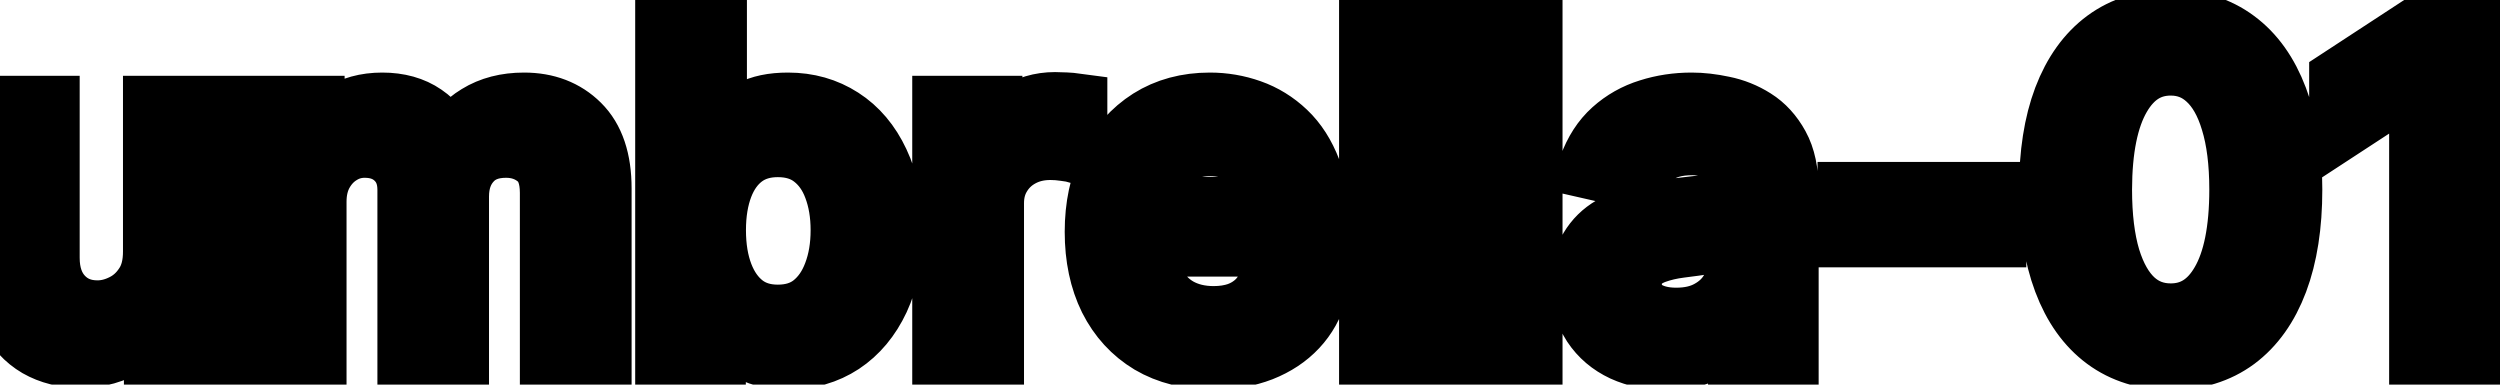 <svg viewBox="0 0 78 12" fill="none" stroke-width="2" stroke="currentColor" aria-hidden="true">
  <path d="M4.837 7.833V3.364H6.328V11H4.866V9.678H4.787C4.611 10.085 4.33 10.425 3.942 10.697C3.557 10.965 3.078 11.099 2.505 11.099C2.014 11.099 1.58 10.992 1.202 10.776C0.828 10.557 0.533 10.234 0.317 9.807C0.105 9.379 -0.001 8.851 -0.001 8.221V3.364H1.486V8.042C1.486 8.562 1.63 8.977 1.918 9.285C2.207 9.593 2.581 9.747 3.042 9.747C3.32 9.747 3.597 9.678 3.872 9.538C4.151 9.399 4.381 9.189 4.563 8.907C4.749 8.625 4.84 8.267 4.837 7.833ZM8.325 11V3.364H9.752V4.607H9.847C10.006 4.186 10.266 3.857 10.627 3.622C10.989 3.384 11.421 3.264 11.925 3.264C12.435 3.264 12.863 3.384 13.208 3.622C13.556 3.861 13.812 4.189 13.978 4.607H14.058C14.24 4.199 14.53 3.874 14.928 3.632C15.325 3.387 15.799 3.264 16.35 3.264C17.042 3.264 17.607 3.481 18.045 3.915C18.486 4.35 18.706 5.004 18.706 5.879V11H17.22V6.018C17.22 5.501 17.079 5.127 16.797 4.895C16.515 4.663 16.179 4.547 15.788 4.547C15.304 4.547 14.928 4.696 14.659 4.994C14.391 5.289 14.257 5.669 14.257 6.133V11H12.775V5.924C12.775 5.51 12.646 5.177 12.387 4.925C12.129 4.673 11.792 4.547 11.378 4.547C11.096 4.547 10.836 4.621 10.598 4.771C10.362 4.916 10.172 5.12 10.026 5.382C9.883 5.644 9.812 5.947 9.812 6.292V11H8.325ZM20.818 11V0.818H22.304V4.602H22.394C22.48 4.442 22.604 4.259 22.767 4.05C22.929 3.841 23.154 3.659 23.443 3.503C23.731 3.344 24.112 3.264 24.586 3.264C25.203 3.264 25.753 3.42 26.237 3.732C26.721 4.043 27.1 4.492 27.375 5.079C27.654 5.665 27.793 6.371 27.793 7.197C27.793 8.022 27.655 8.73 27.38 9.32C27.105 9.906 26.727 10.359 26.247 10.677C25.766 10.992 25.218 11.149 24.601 11.149C24.137 11.149 23.758 11.071 23.463 10.915C23.171 10.76 22.942 10.577 22.777 10.369C22.611 10.16 22.483 9.974 22.394 9.812H22.27V11H20.818ZM22.274 7.182C22.274 7.719 22.352 8.189 22.508 8.594C22.664 8.998 22.889 9.315 23.184 9.543C23.479 9.769 23.841 9.881 24.268 9.881C24.712 9.881 25.084 9.764 25.382 9.528C25.68 9.29 25.905 8.967 26.058 8.559C26.214 8.151 26.291 7.692 26.291 7.182C26.291 6.678 26.215 6.226 26.063 5.825C25.914 5.424 25.688 5.107 25.387 4.875C25.088 4.643 24.716 4.527 24.268 4.527C23.837 4.527 23.473 4.638 23.174 4.86C22.879 5.082 22.656 5.392 22.503 5.79C22.351 6.188 22.274 6.652 22.274 7.182ZM29.462 11V3.364H30.899V4.577H30.979C31.118 4.166 31.363 3.843 31.714 3.607C32.069 3.369 32.47 3.249 32.917 3.249C33.01 3.249 33.12 3.253 33.246 3.259C33.375 3.266 33.476 3.274 33.549 3.284V4.706C33.489 4.689 33.383 4.671 33.231 4.651C33.078 4.628 32.926 4.616 32.773 4.616C32.422 4.616 32.109 4.691 31.834 4.84C31.562 4.986 31.346 5.19 31.187 5.452C31.028 5.71 30.949 6.005 30.949 6.337V11H29.462ZM37.853 11.154C37.101 11.154 36.453 10.993 35.909 10.672C35.369 10.347 34.951 9.891 34.656 9.305C34.365 8.715 34.219 8.024 34.219 7.232C34.219 6.449 34.365 5.76 34.656 5.163C34.951 4.567 35.362 4.101 35.889 3.766C36.419 3.432 37.039 3.264 37.749 3.264C38.179 3.264 38.597 3.335 39.001 3.478C39.406 3.62 39.769 3.844 40.09 4.149C40.412 4.454 40.665 4.85 40.851 5.337C41.036 5.821 41.129 6.41 41.129 7.102V7.629H35.059V6.516H39.673C39.673 6.125 39.593 5.778 39.434 5.477C39.275 5.172 39.051 4.931 38.763 4.756C38.478 4.58 38.143 4.492 37.758 4.492C37.341 4.492 36.976 4.595 36.665 4.8C36.356 5.003 36.118 5.268 35.949 5.596C35.783 5.921 35.7 6.274 35.7 6.655V7.525C35.7 8.035 35.79 8.469 35.969 8.827C36.151 9.185 36.405 9.459 36.729 9.648C37.054 9.833 37.434 9.926 37.868 9.926C38.15 9.926 38.407 9.886 38.639 9.807C38.87 9.724 39.071 9.601 39.24 9.439C39.409 9.277 39.538 9.076 39.628 8.837L41.035 9.091C40.922 9.505 40.72 9.868 40.428 10.18C40.14 10.488 39.777 10.728 39.34 10.901C38.905 11.07 38.41 11.154 37.853 11.154ZM44.265 0.818V11H42.779V0.818H44.265ZM47.751 0.818V11H46.265V0.818H47.751ZM51.974 11.169C51.49 11.169 51.052 11.079 50.661 10.901C50.27 10.718 49.96 10.455 49.731 10.11C49.506 9.765 49.393 9.343 49.393 8.842C49.393 8.411 49.476 8.057 49.642 7.778C49.808 7.5 50.031 7.28 50.313 7.117C50.595 6.955 50.91 6.832 51.258 6.749C51.606 6.666 51.96 6.603 52.322 6.56C52.779 6.507 53.15 6.464 53.435 6.431C53.72 6.395 53.927 6.337 54.057 6.257C54.186 6.178 54.251 6.048 54.251 5.869V5.835C54.251 5.4 54.128 5.064 53.883 4.825C53.641 4.587 53.279 4.467 52.799 4.467C52.298 4.467 51.904 4.578 51.616 4.8C51.331 5.019 51.133 5.263 51.024 5.531L49.627 5.213C49.793 4.749 50.035 4.375 50.353 4.089C50.674 3.801 51.044 3.592 51.462 3.463C51.879 3.33 52.318 3.264 52.779 3.264C53.084 3.264 53.407 3.301 53.748 3.374C54.093 3.443 54.415 3.572 54.713 3.761C55.014 3.95 55.261 4.22 55.454 4.572C55.646 4.92 55.742 5.372 55.742 5.929V11H54.29V9.956H54.231C54.135 10.148 53.99 10.337 53.798 10.523C53.606 10.708 53.359 10.863 53.057 10.985C52.756 11.108 52.395 11.169 51.974 11.169ZM52.297 9.976C52.708 9.976 53.059 9.895 53.351 9.732C53.646 9.57 53.869 9.358 54.022 9.096C54.178 8.831 54.255 8.547 54.255 8.246V7.261C54.203 7.314 54.1 7.364 53.947 7.411C53.798 7.454 53.627 7.492 53.435 7.525C53.243 7.555 53.056 7.583 52.873 7.609C52.691 7.633 52.539 7.652 52.416 7.669C52.128 7.705 51.864 7.767 51.626 7.853C51.39 7.939 51.201 8.063 51.059 8.226C50.92 8.385 50.85 8.597 50.85 8.862C50.85 9.23 50.986 9.509 51.258 9.697C51.529 9.883 51.876 9.976 52.297 9.976ZM62.221 6.053V7.341H57.707V6.053H62.221ZM67.727 11.169C66.942 11.166 66.271 10.959 65.714 10.548C65.157 10.137 64.731 9.538 64.436 8.753C64.141 7.967 63.994 7.021 63.994 5.914C63.994 4.81 64.141 3.867 64.436 3.085C64.734 2.303 65.162 1.706 65.719 1.295C66.279 0.884 66.948 0.679 67.727 0.679C68.506 0.679 69.174 0.886 69.731 1.3C70.288 1.711 70.713 2.308 71.008 3.09C71.307 3.869 71.456 4.81 71.456 5.914C71.456 7.024 71.308 7.972 71.013 8.758C70.719 9.54 70.293 10.138 69.736 10.553C69.179 10.963 68.51 11.169 67.727 11.169ZM67.727 9.842C68.417 9.842 68.955 9.505 69.343 8.832C69.734 8.16 69.93 7.187 69.93 5.914C69.93 5.069 69.84 4.355 69.661 3.771C69.486 3.185 69.232 2.741 68.901 2.439C68.572 2.134 68.181 1.982 67.727 1.982C67.041 1.982 66.503 2.32 66.112 2.996C65.72 3.672 65.523 4.645 65.52 5.914C65.52 6.763 65.608 7.48 65.783 8.067C65.962 8.65 66.216 9.093 66.544 9.394C66.872 9.692 67.267 9.842 67.727 9.842ZM77.083 0.818V11H75.541V2.359H75.482L73.046 3.95V2.479L75.586 0.818H77.083Z" fill="black"/>
</svg>
